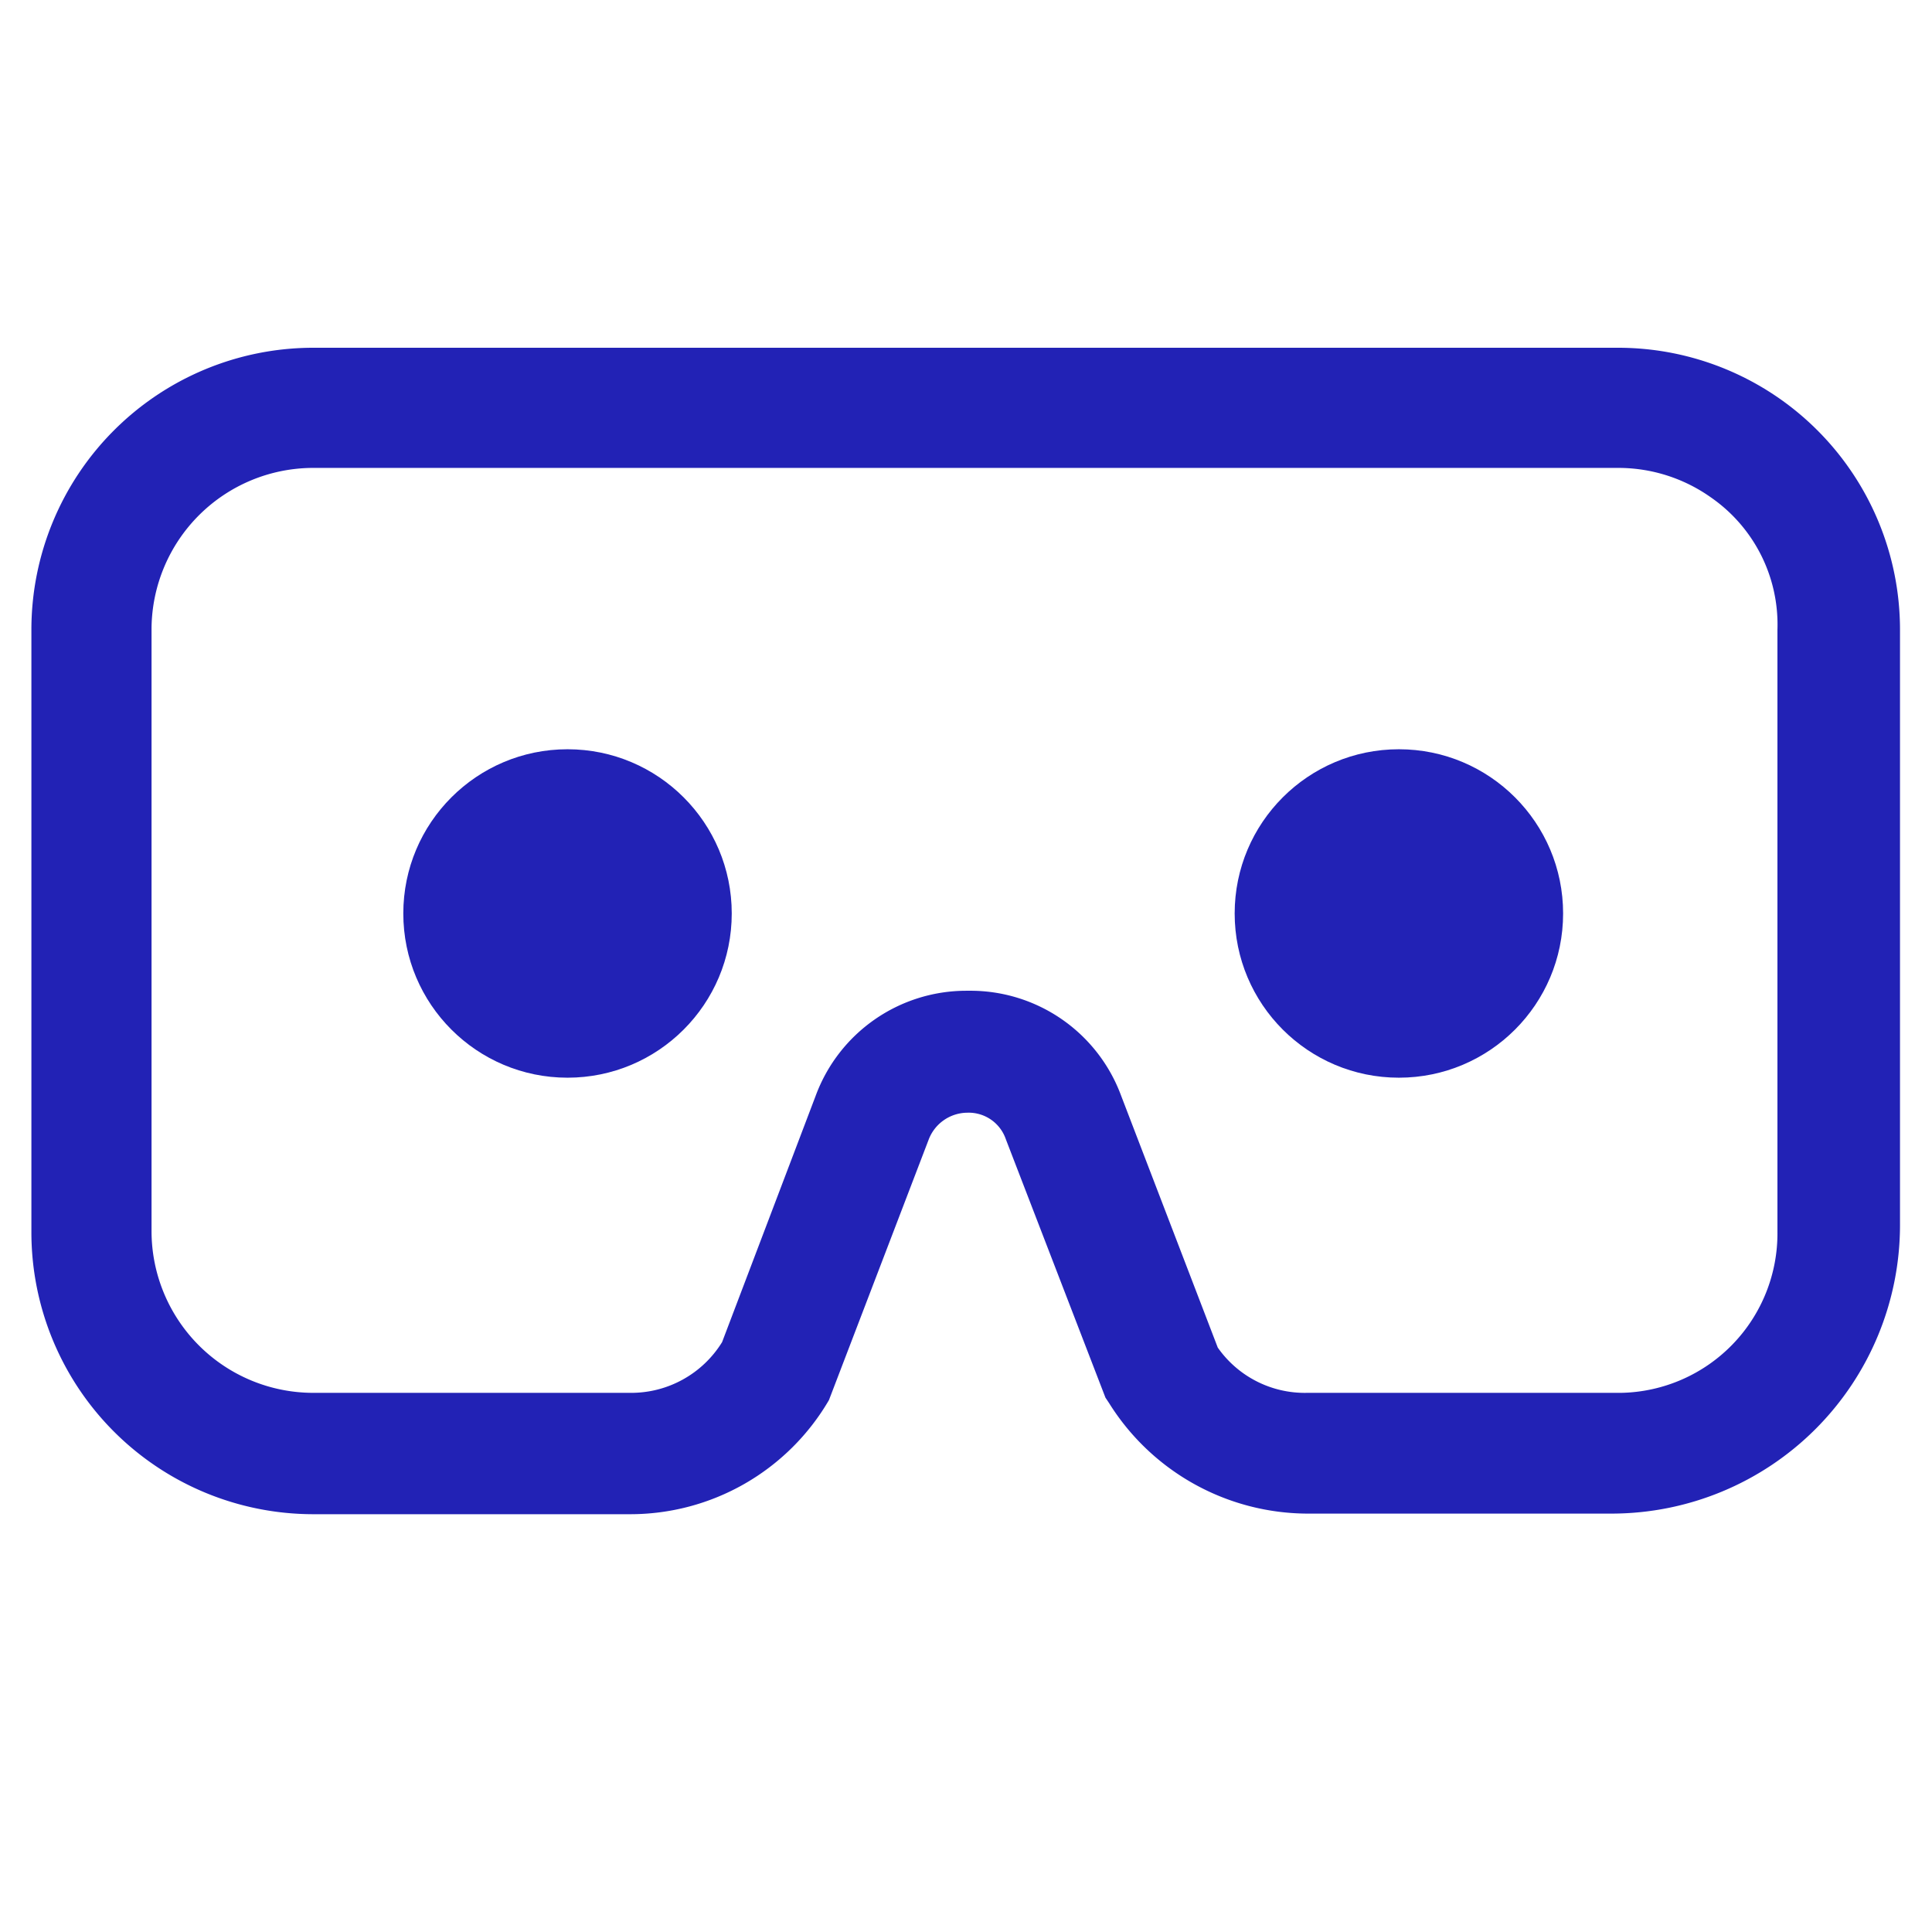<svg id="Layer_1" data-name="Layer 1" xmlns="http://www.w3.org/2000/svg" viewBox="0 0 32 32"><defs><style>.cls-1{fill:#2222b5;}</style></defs><title>Thesis-Icons-v2</title><path class="cls-1" d="M26.81,5.76H5.18A4.67,4.67,0,0,0,.52,10.42v10a4.67,4.67,0,0,0,4.66,4.66h5.25a3.81,3.81,0,0,0,3.3-1.89l1.65-4.31a.69.69,0,0,1,.64-.45.65.65,0,0,1,.64.44l1.65,4.28.06.09a3.89,3.89,0,0,0,3.27,1.83h5.06a4.78,4.78,0,0,0,4.77-4.77V10.42A4.67,4.67,0,0,0,26.81,5.76ZM29.44,20.4a2.64,2.64,0,0,1-2.59,2.67h-5.2a1.76,1.76,0,0,1-1.48-.75l-1.6-4.17a2.66,2.66,0,0,0-2.52-1.74H16a2.66,2.66,0,0,0-2.49,1.74l-1.55,4.08a1.77,1.77,0,0,1-1.52.84H5.18A2.68,2.68,0,0,1,2.51,20.4v-10A2.68,2.68,0,0,1,5.18,7.75H26.81a2.65,2.65,0,0,1,1.53.49,2.56,2.56,0,0,1,1.1,2.19Z"/><circle class="cls-1" cx="9.4" cy="15.13" r="2.72"/><circle class="cls-1" cx="23.17" cy="15.13" r="2.72"/></svg>